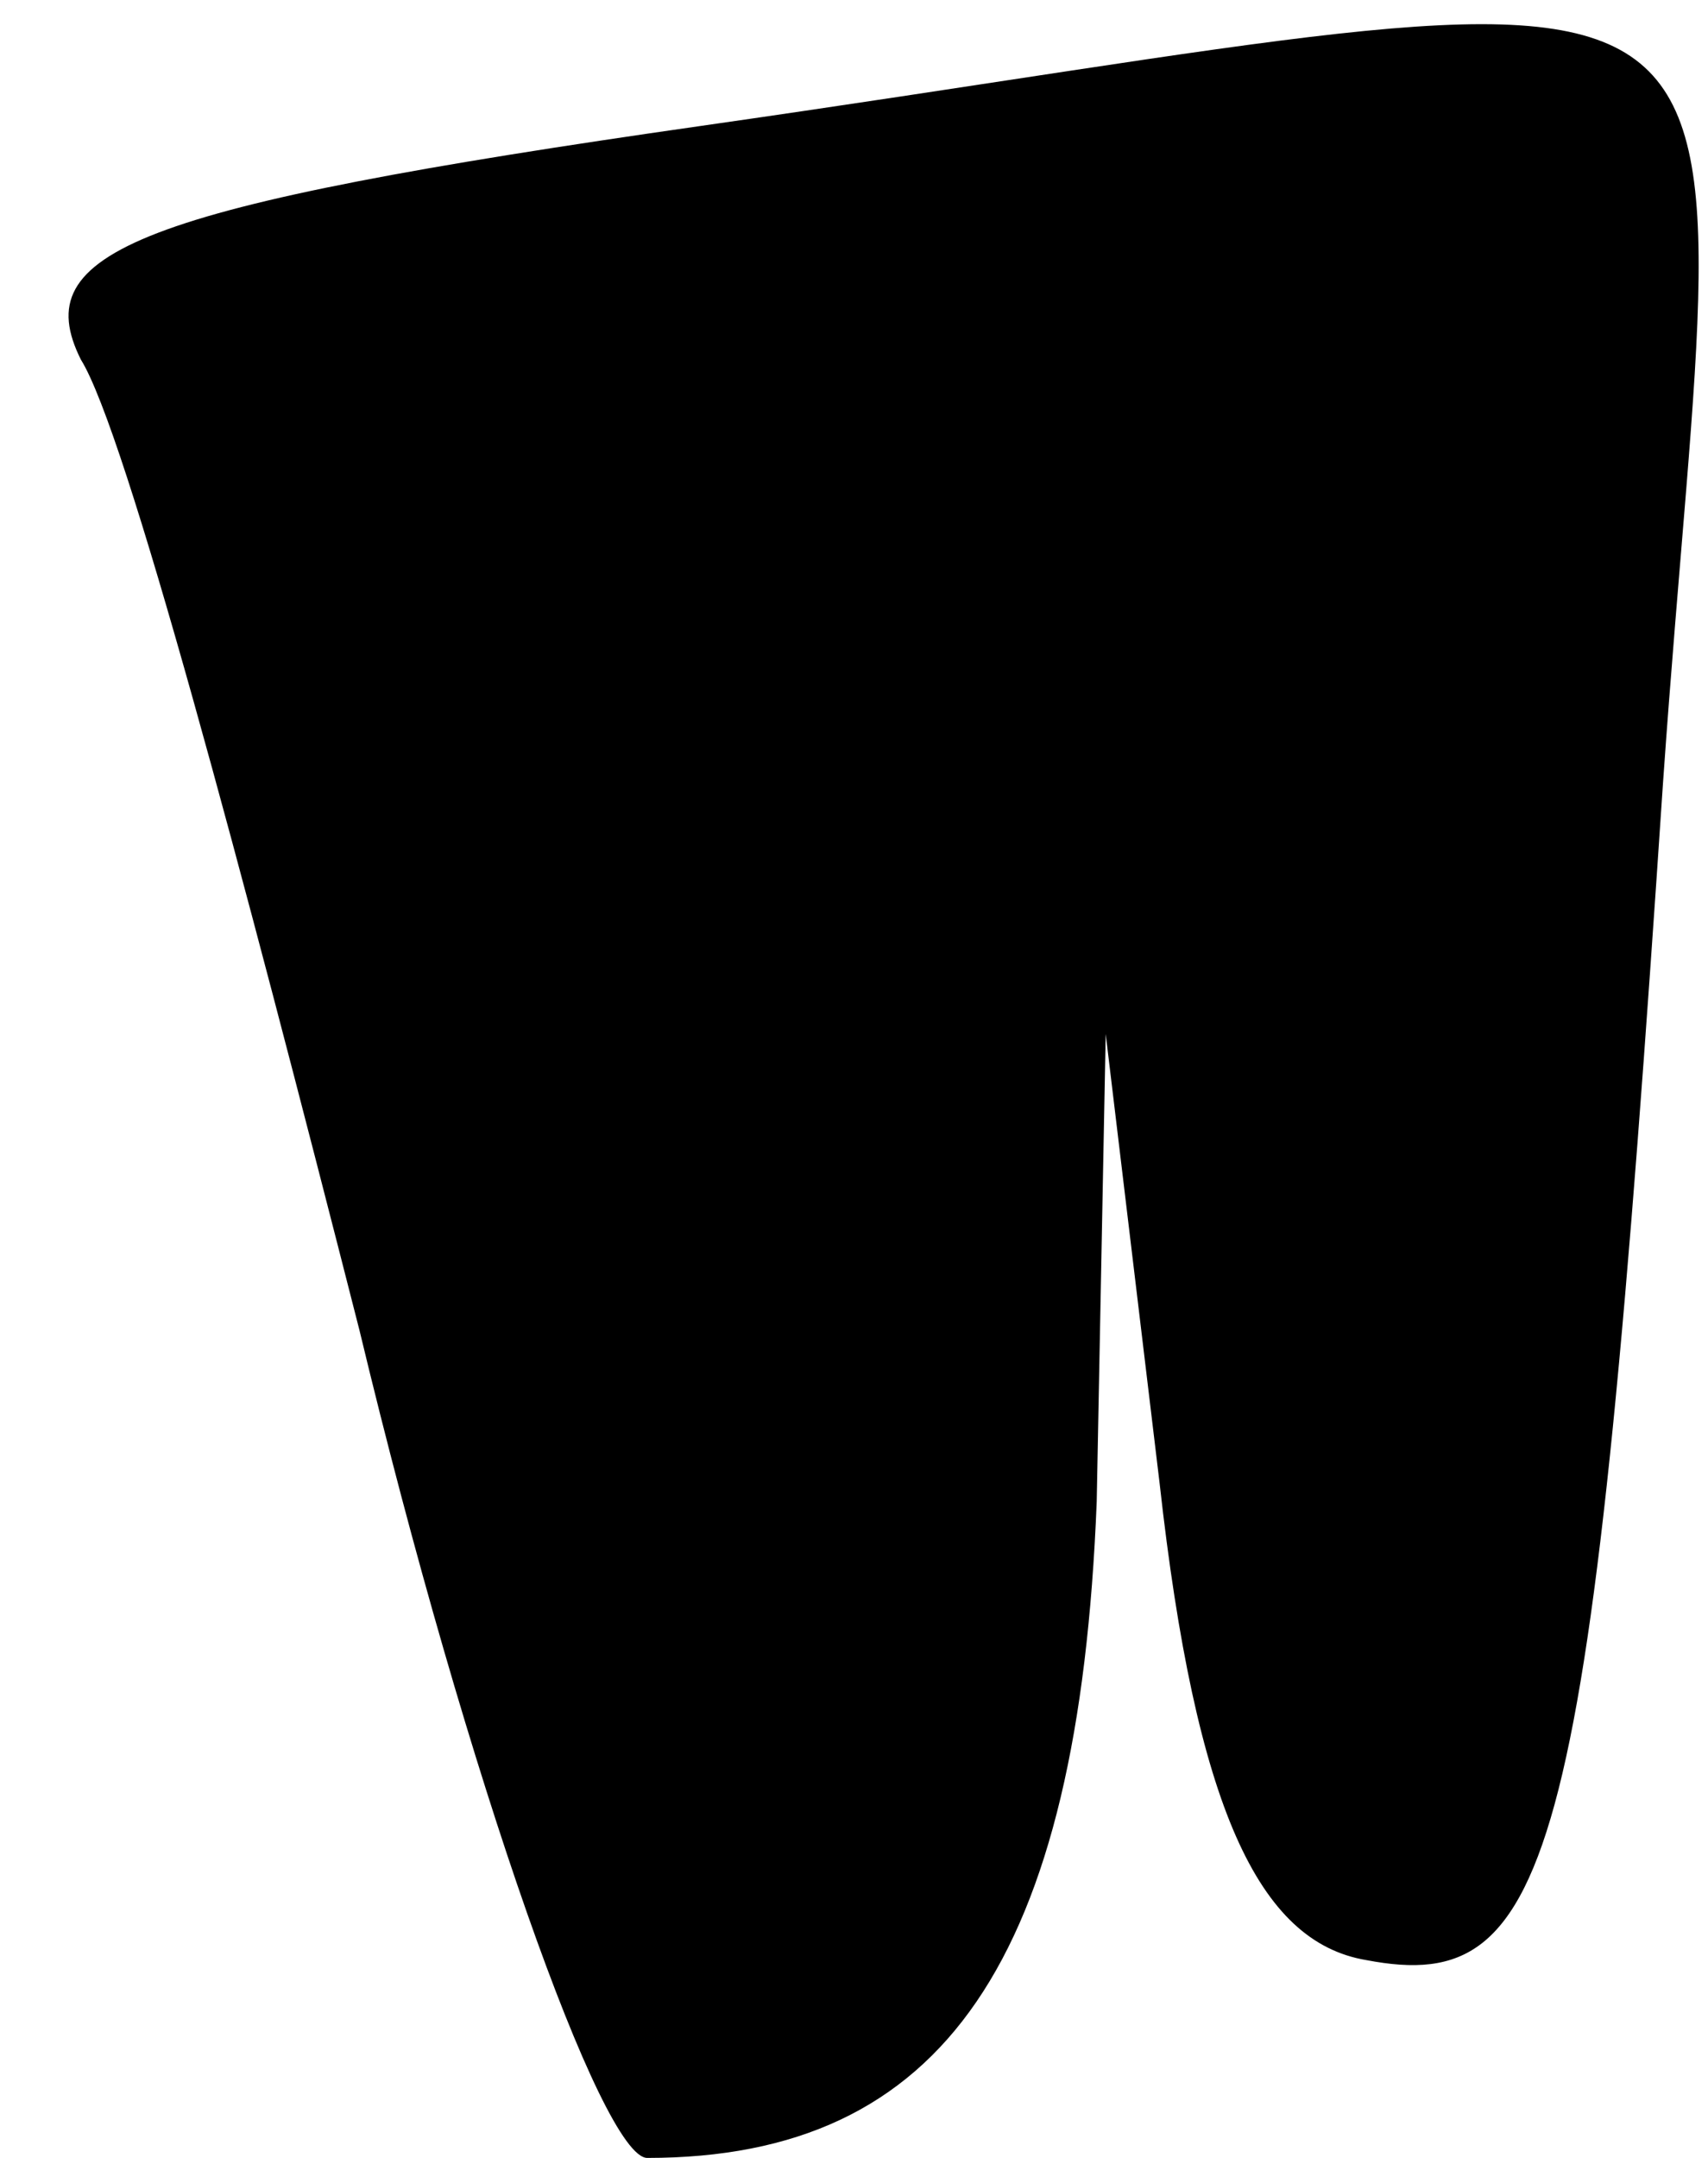 <?xml version="1.0" standalone="no"?>
<!DOCTYPE svg PUBLIC "-//W3C//DTD SVG 20010904//EN"
 "http://www.w3.org/TR/2001/REC-SVG-20010904/DTD/svg10.dtd">
<svg version="1.0" xmlns="http://www.w3.org/2000/svg"
 width="19pt" height="24pt" viewBox="0 0 19 24"
 preserveAspectRatio="xMidYMid meet">
<g transform="translate(0,24) scale(0.1,-0.1)"
fill="#000000" stroke="none">
<path fill="#000000" stroke="none" d="M78 226 c-63 -9 -75 -14 -69 -26 5 -8
18 -57 31 -108 12 -50 27 -92 32 -92 33 0 48 22 50 73 l1 52 6 -50 c4 -36 11
-51 23 -53 21 -4 25 11 33 131 7 100 19 91 -107 73z"/>
</g>
</svg>
